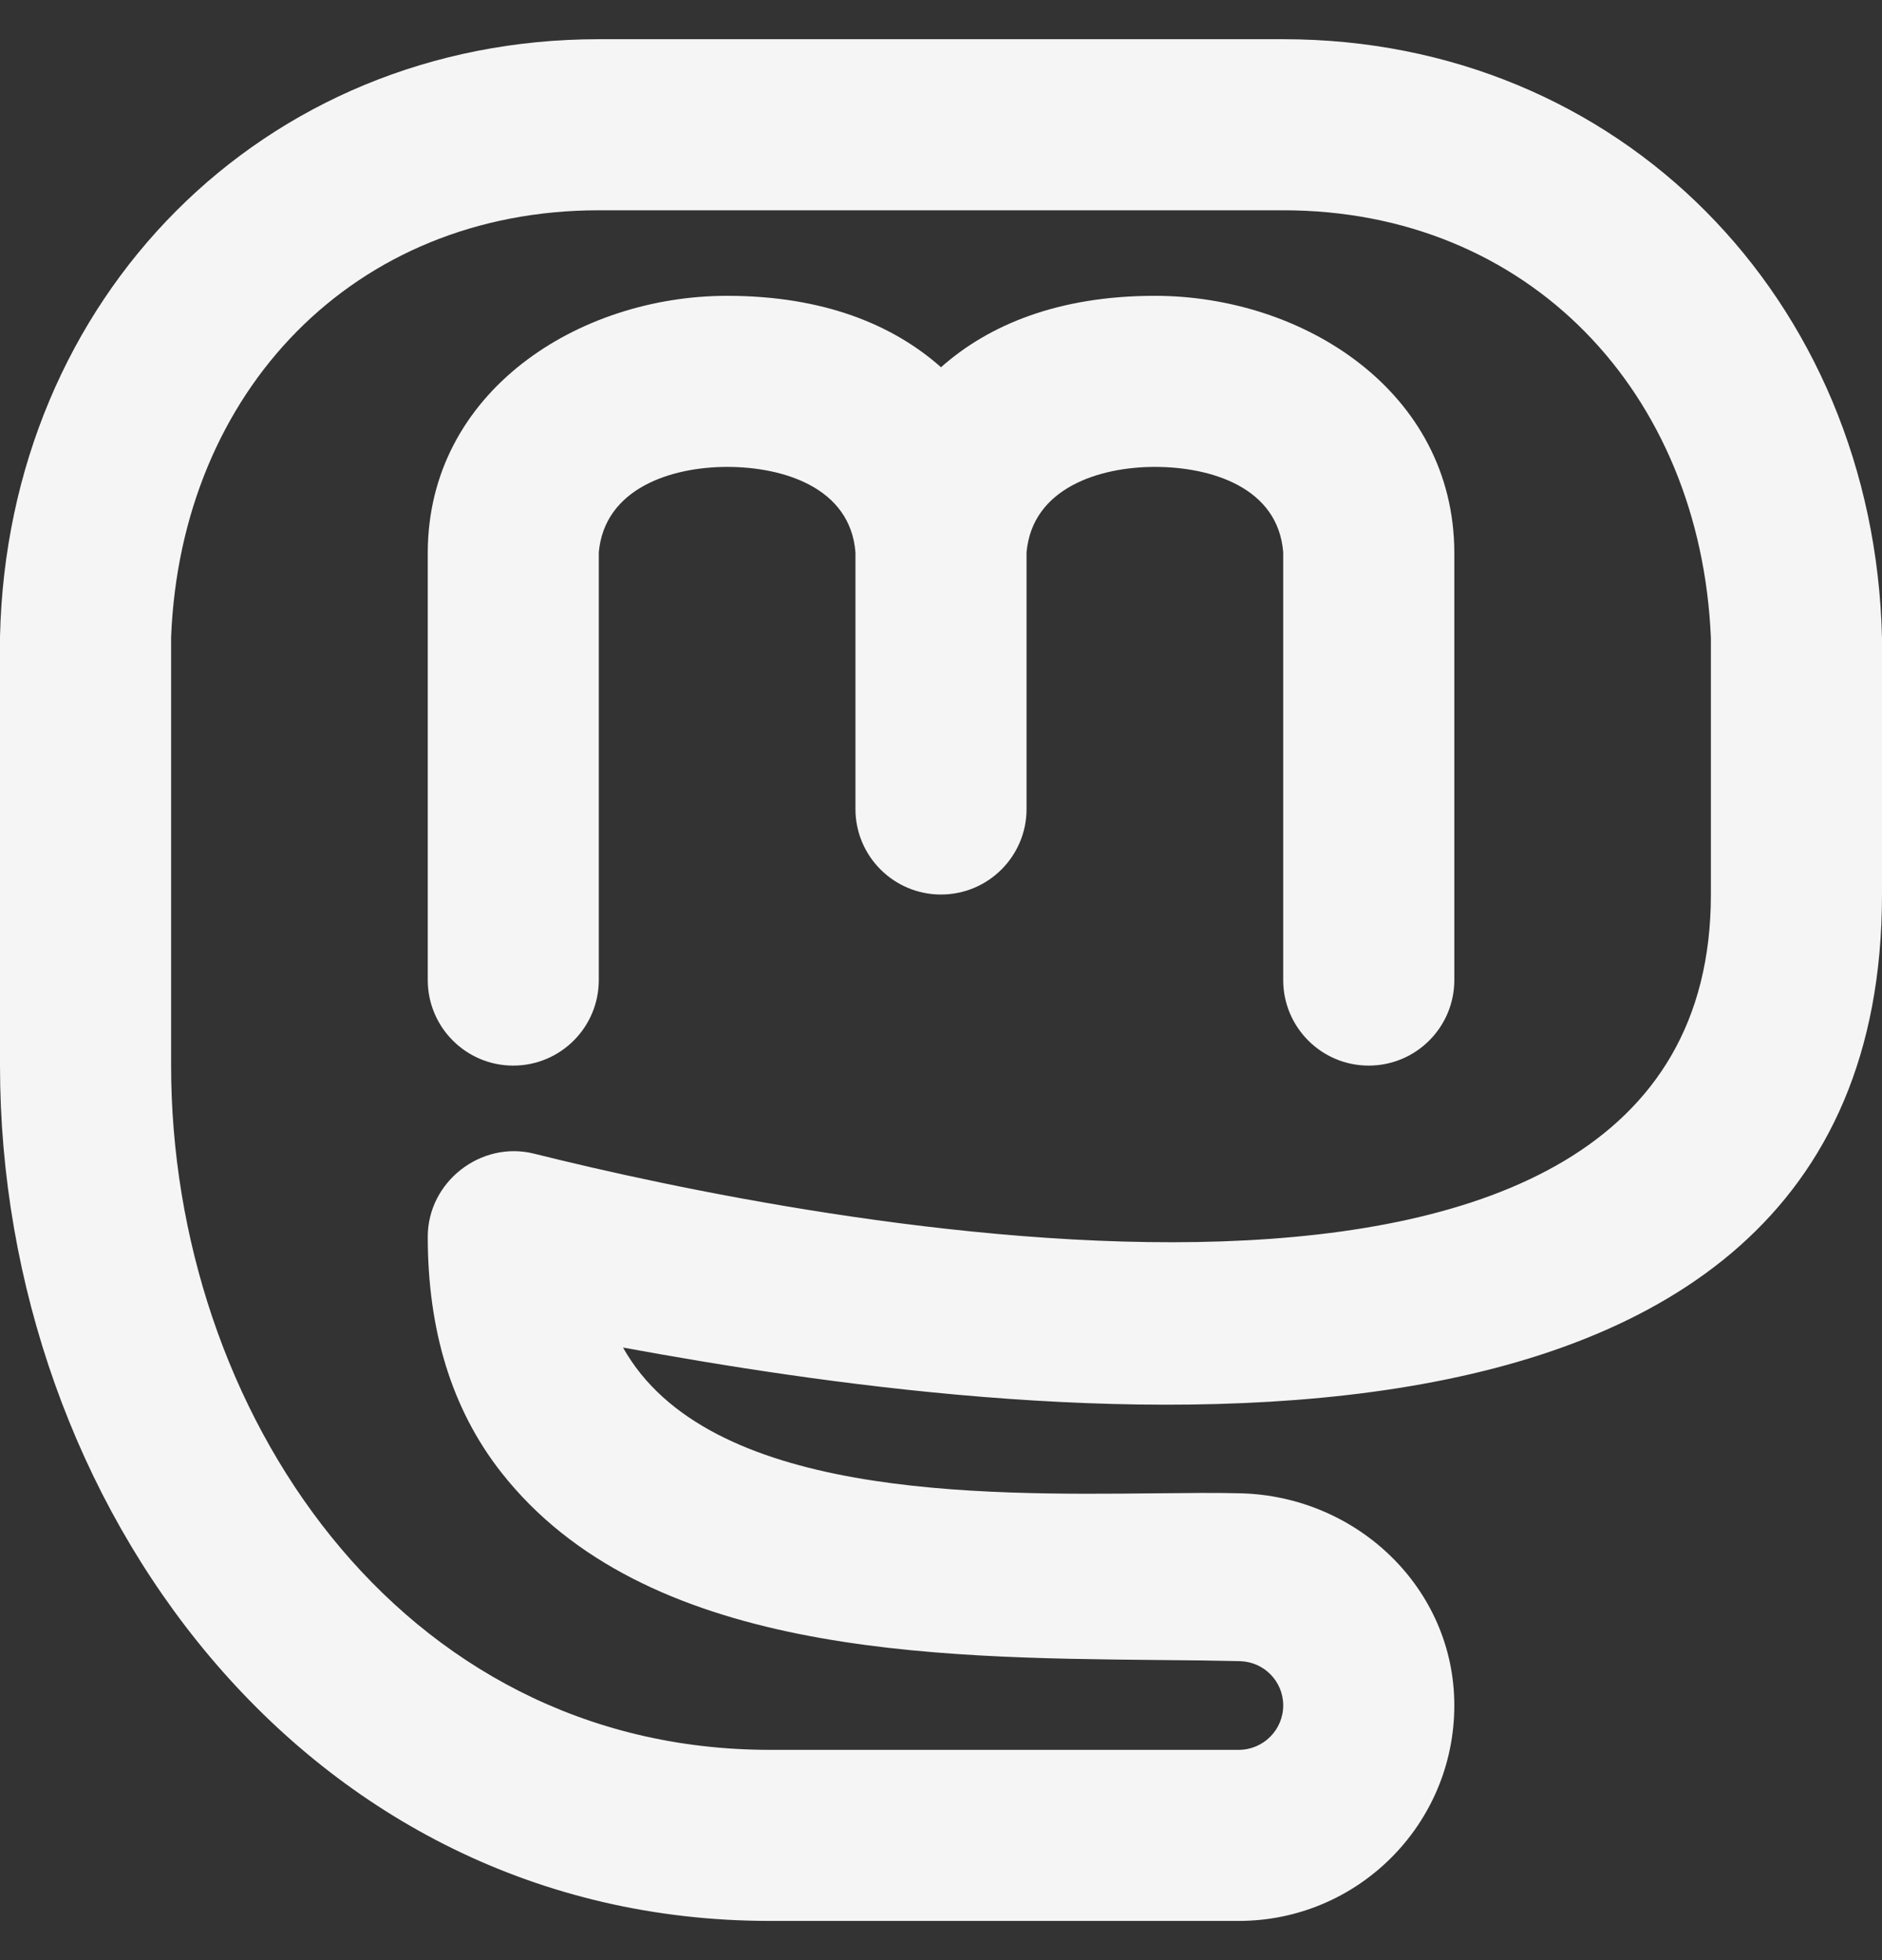           <svg width="24" height="25" viewBox="0 0 24 25" fill="none" xmlns="http://www.w3.org/2000/svg">
            <rect x="0" y="0" width="24" height="25" fill="#333333" stroke="none"/>
            <path
              d="M7.636 7.045V12.5C7.636 13.102 7.148 13.591 6.545 13.591C5.943 13.591 5.455 13.102 5.455 12.5V7.045C5.46 4.996 7.375 3.773 9.273 3.773C10.506 3.773 11.393 4.145 12 4.684C12.607 4.145 13.494 3.773 14.727 3.773C16.624 3.773 18.539 4.995 18.546 7.044V12.5C18.546 13.102 18.057 13.591 17.454 13.591C16.852 13.591 16.364 13.102 16.364 12.5V7.044C16.299 6.218 15.447 5.955 14.727 5.955C14.02 5.955 13.164 6.224 13.091 7.044V10.318C13.091 10.921 12.602 11.409 12 11.409C11.398 11.409 10.909 10.921 10.909 10.318V7.045C10.844 6.216 9.985 5.955 9.273 5.955C8.565 5.955 7.71 6.225 7.636 7.045Z"
              fill="#F5F5F6" />
            <path fill-rule="evenodd" clip-rule="evenodd"
              d="M16.364 0.5H7.636C3.352 0.5 0.094 3.799 0 8.125V13.591C0 19.171 3.882 24.5 9.818 24.5H15.796C17.315 24.5 18.546 23.269 18.546 21.751C18.546 20.26 17.308 19.082 15.818 19.046C15.511 19.038 15.146 19.042 14.743 19.046C12.476 19.07 9.02 19.105 7.945 17.187C12.881 18.092 24 19.591 24 11.409V8.136C23.898 3.811 20.655 0.5 16.364 0.5ZM2.182 13.591V8.125C2.308 4.988 4.515 2.682 7.636 2.682H16.364C19.491 2.682 21.685 5.001 21.818 8.136V11.409C21.818 17.954 10.194 15.56 6.81 14.714C6.132 14.545 5.455 15.074 5.455 15.773C5.455 16.956 5.755 17.967 6.392 18.779C8.22 21.109 11.887 21.144 14.747 21.172C15.118 21.175 15.475 21.179 15.813 21.187C16.12 21.195 16.364 21.445 16.364 21.751C16.364 22.064 16.11 22.318 15.796 22.318H9.818C5.077 22.318 2.182 17.972 2.182 13.591Z"
              fill="#F5F5F6" />
          </svg>